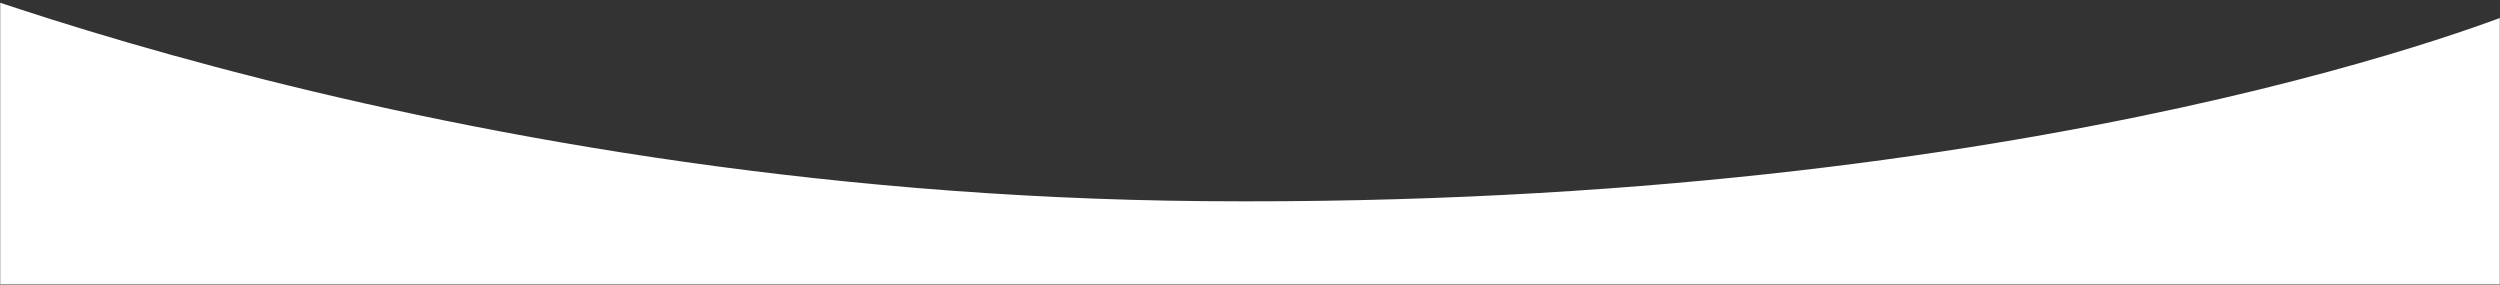 <svg width="1440" height="164" viewBox="0 0 1440 164" fill="none" xmlns="http://www.w3.org/2000/svg">
<rect x="0" y="0" width="1440" height="164" fill="#333333" stroke="none"/>
<mask id="mask0" style="mask-type:alpha" maskUnits="userSpaceOnUse" x="0" y="0" width="1440" height="164">
<rect width="1440" height="164" fill="#C4C4C4"/>
</mask>
<g mask="url(#mask0)">
<path fill-rule="evenodd" clip-rule="evenodd" d="M1453 5.297C1453 5.297 1180.35 119.863 694.33 115.866C234.157 112.136 -101 -35.999 -101 -35.999L-100.441 726.838L1452.94 723.24L1453 5.297Z" fill="white"/>
</g>
</svg>
